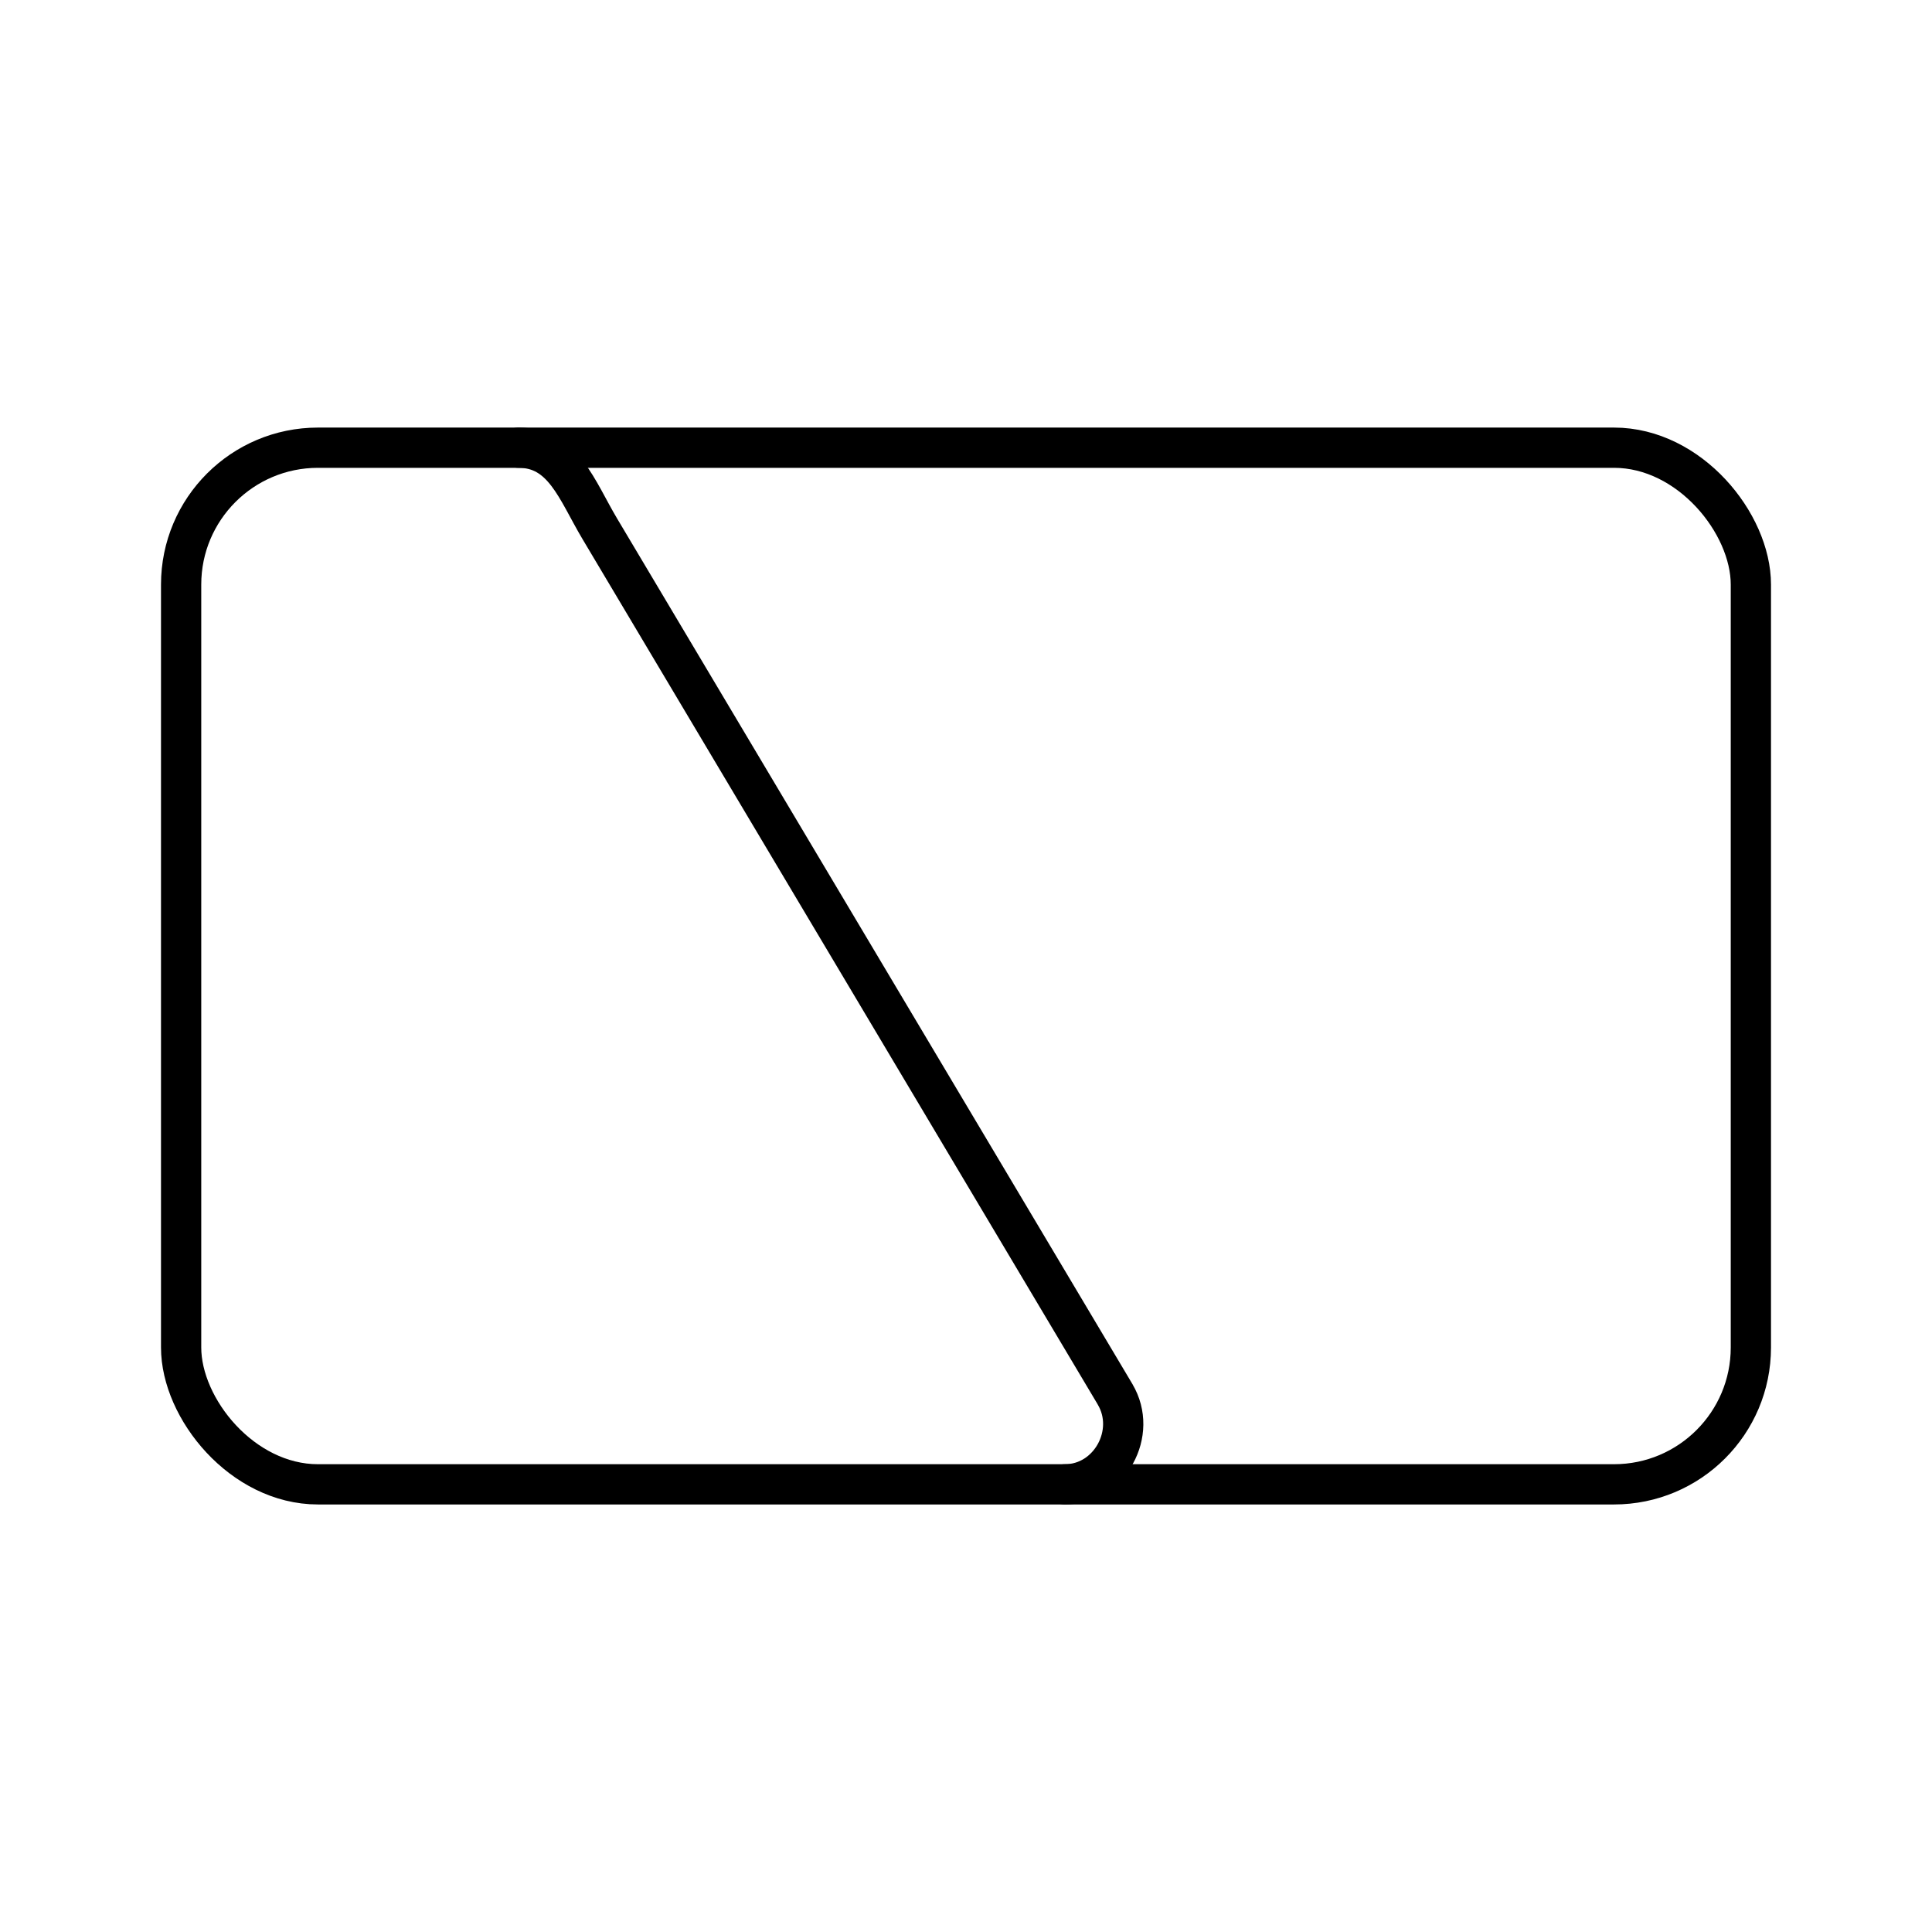 <svg xmlns="http://www.w3.org/2000/svg" xmlns:xlink="http://www.w3.org/1999/xlink" width="48" height="48" viewBox="0 0 48 48"><path fill="none" stroke="currentColor" stroke-linecap="round" stroke-linejoin="round" d="M26.457 36.878c1.115 0 1.816-1.28 1.247-2.236h.001L14.901 13.136c-.569-.956-.903-2.013-2.018-2.013"/><rect width="39" height="25.755" x="4.5" y="11.123" fill="none" stroke="currentColor" stroke-linecap="round" stroke-linejoin="round" rx="3.4" ry="3.4"/></svg>